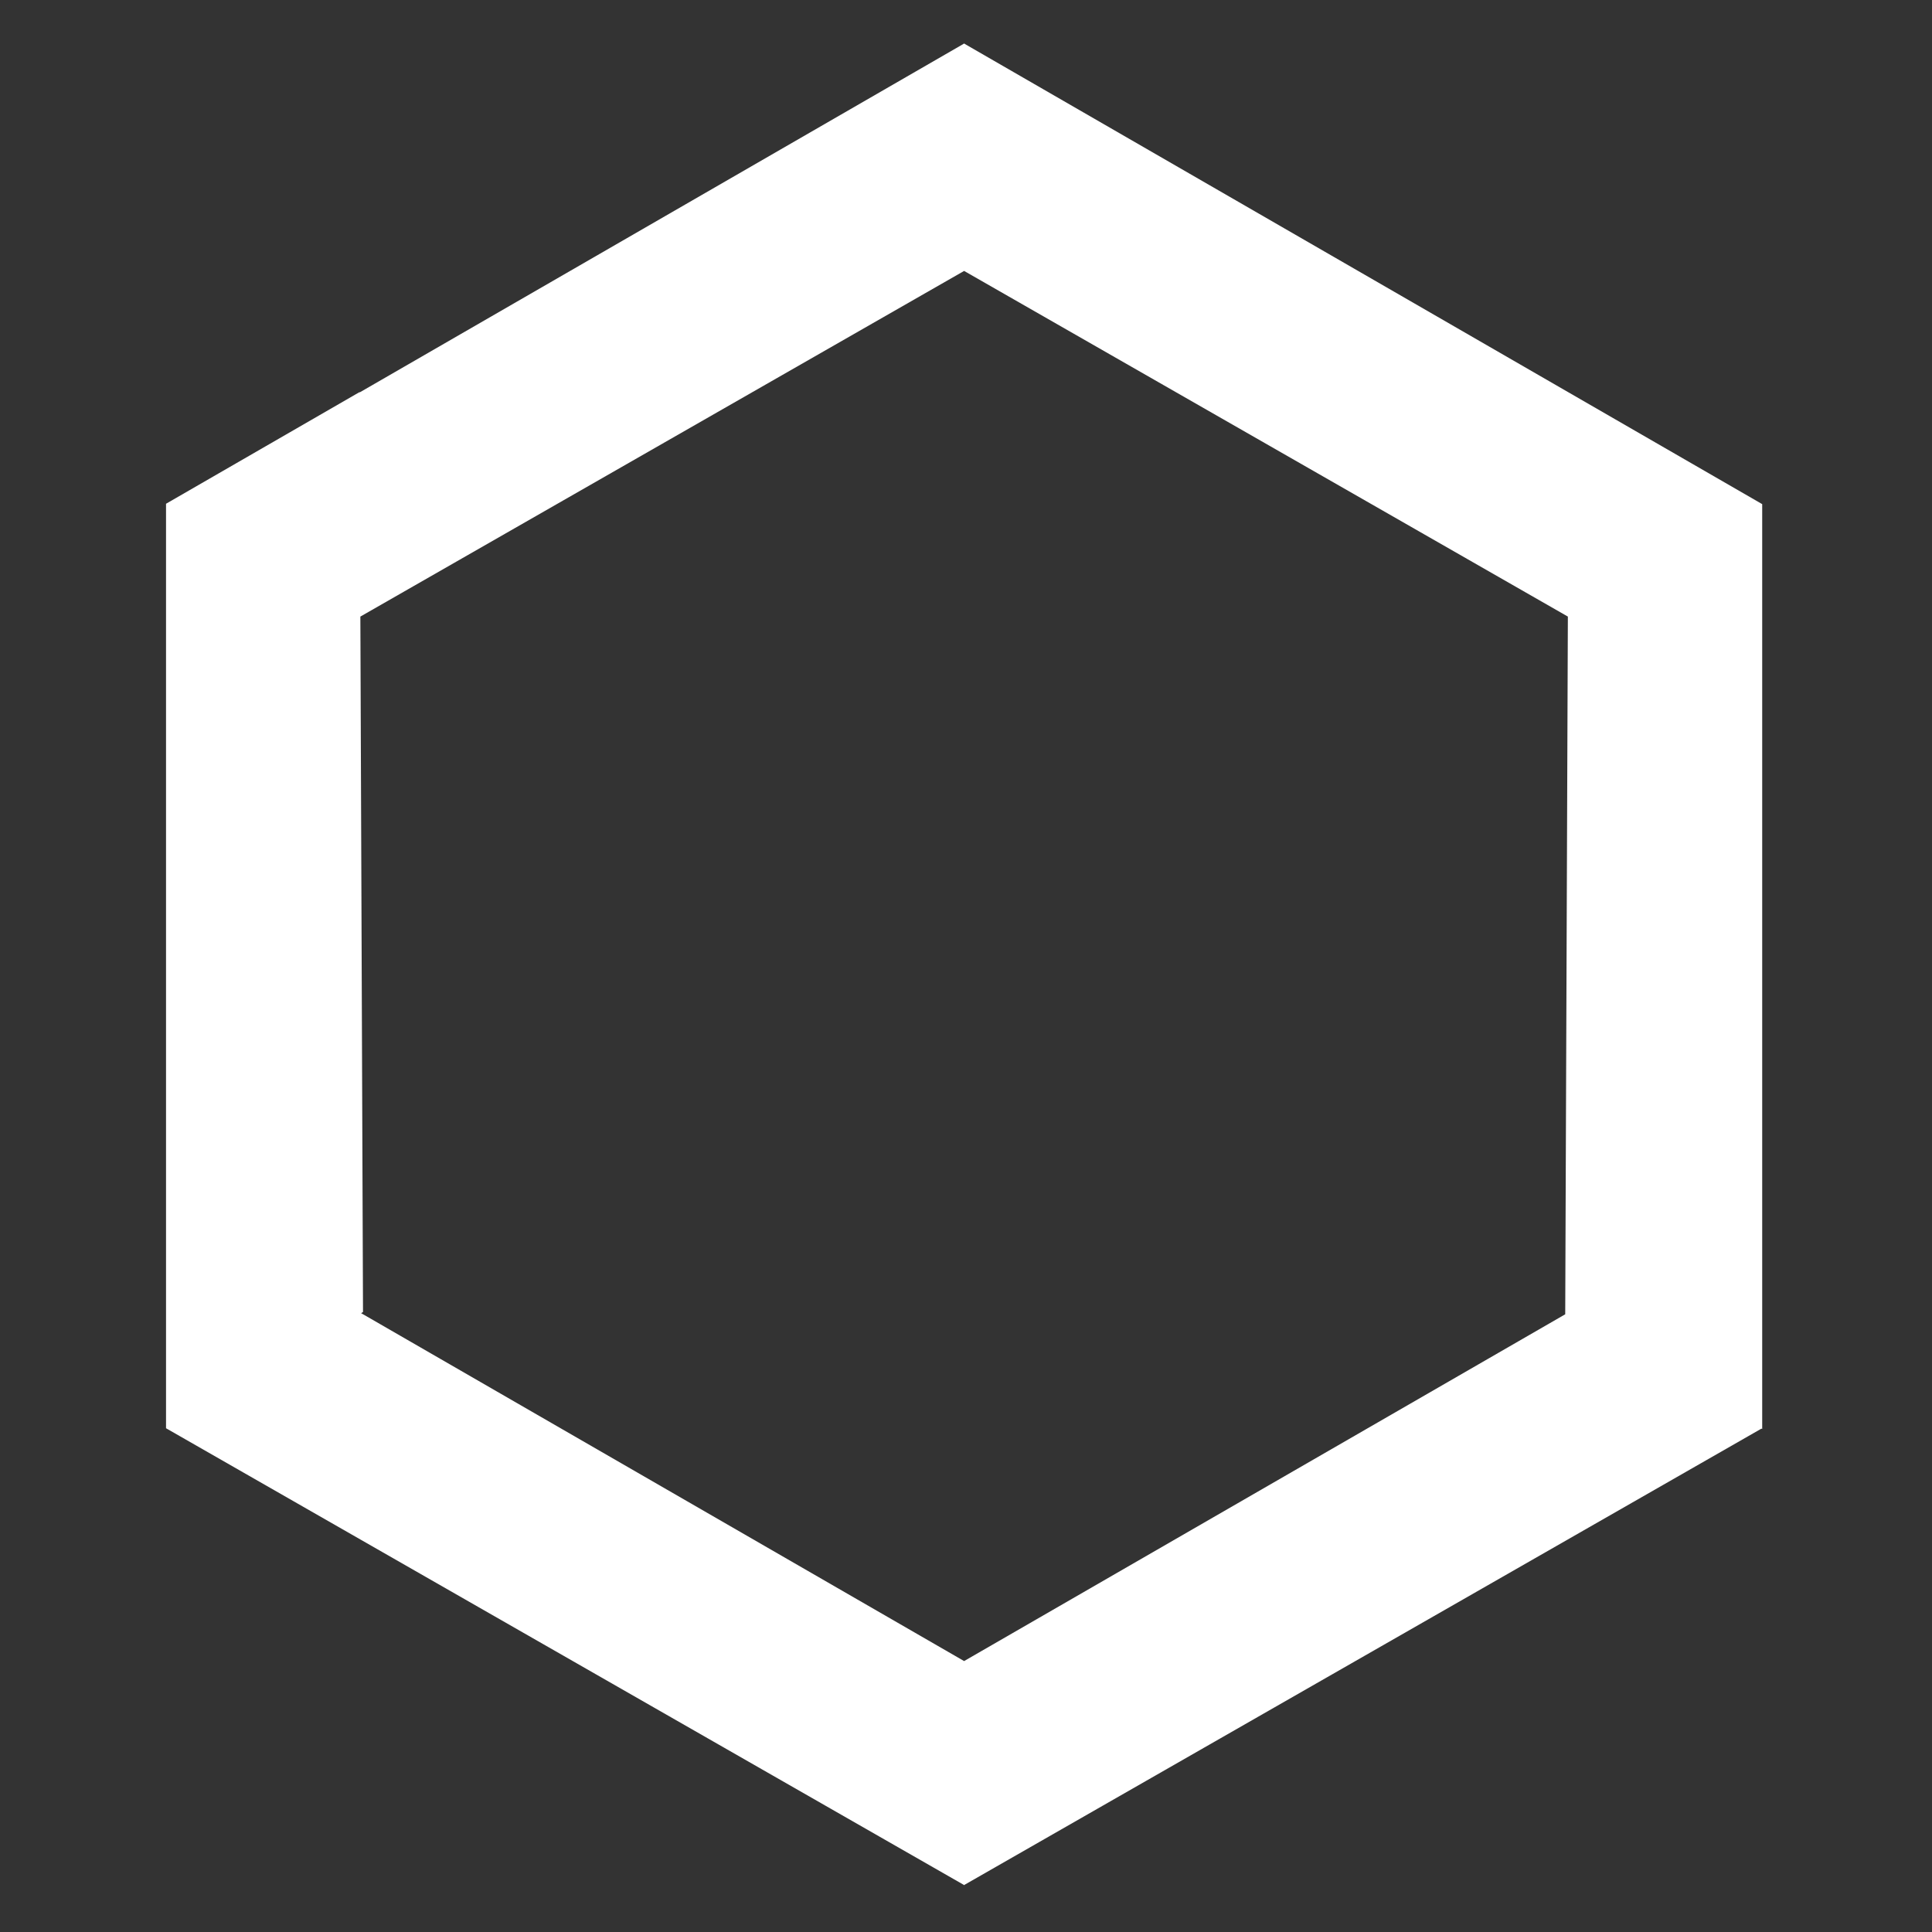 <?xml version="1.0" encoding="utf-8"?>
<!-- Generator: Adobe Illustrator 24.2.0, SVG Export Plug-In . SVG Version: 6.00 Build 0)  -->
<svg version="1.1" id="Layer_3" xmlns="http://www.w3.org/2000/svg" xmlns:xlink="http://www.w3.org/1999/xlink" x="0px" y="0px"
	 viewBox="0 0 512 512" style="enable-background:new 0 0 512 512;" xml:space="preserve">
<rect x="0" y="0" width="512" height="512" fill="#333333" stroke="none"/>
<style type="text/css">
	.st0{fill:#FFFFFF;}
</style>
<path class="st0" d="M255.6,11.5l-0.1,0.1l-0.1-0.1v0.1L95.3,104v-0.1L44,133.5v0.1l0,0v59.3l0,0v125.3l0,0v60.3l211.4,121v0.1
	l0.1-0.1l0.1,0.1v-0.1l211.2-120.9l0.2,0.1v-0.2l0,0v-60.3l0,0V192.9l0,0v-59.3l-211.4-122V11.5z M414.8,348.3l-159.3,91.9L95.7,348
	l0.5-0.3l-0.7-184.3l160-91.6l160,91.6L414.8,348.3z"/>
</svg>
